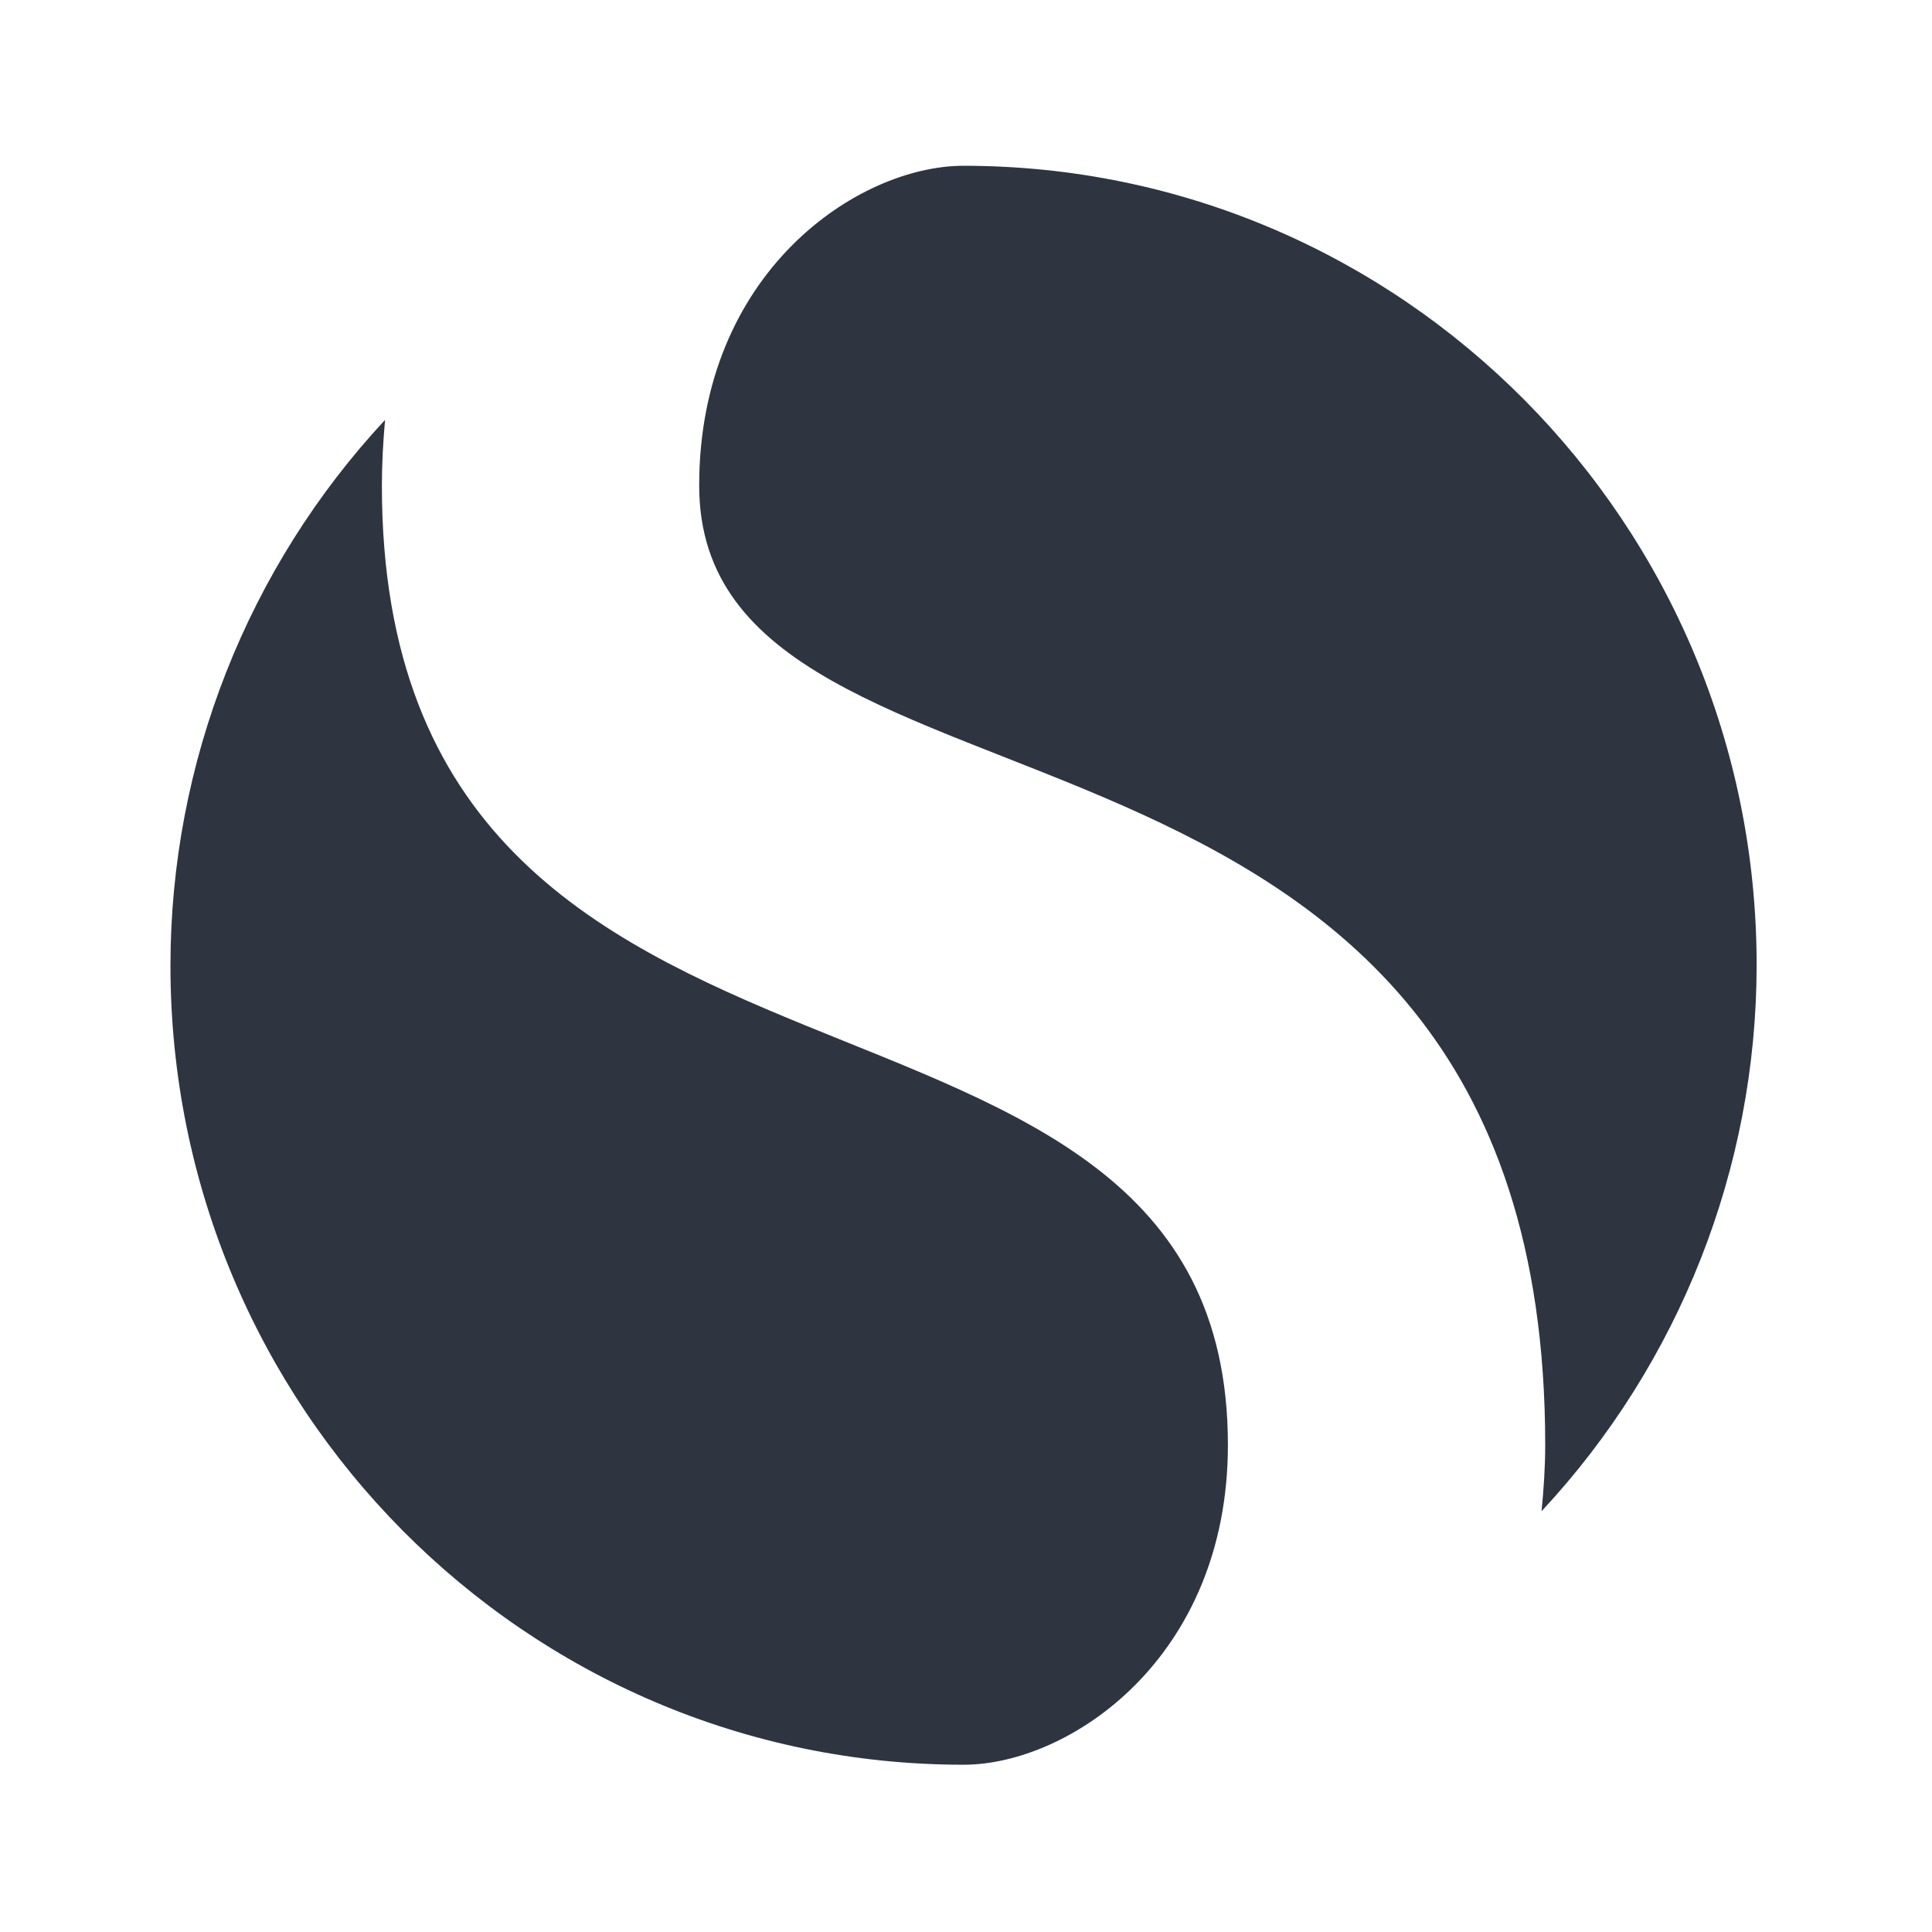 <?xml version='1.0' encoding='UTF-8'?>
<svg xmlns:inkscape="http://www.inkscape.org/namespaces/inkscape" xmlns:sodipodi="http://sodipodi.sourceforge.net/DTD/sodipodi-0.dtd" xmlns="http://www.w3.org/2000/svg" xmlns:svg="http://www.w3.org/2000/svg" xmlns:rdf="http://www.w3.org/1999/02/22-rdf-syntax-ns#" xmlns:cc="http://creativecommons.org/ns#" xmlns:dc="http://purl.org/dc/elements/1.1/" width="64" height="64" version="1.1" viewBox="0 0 16.933 16.933" id="svg7" sodipodi:docname="simplenote.svg" inkscape:version="1.4 (e7c3feb100, 2024-10-09)">
  <sodipodi:namedview id="namedview7" pagecolor="#9c4444" bordercolor="#2e3440" borderopacity="0.25" inkscape:showpageshadow="2" inkscape:pageopacity="0.0" inkscape:pagecheckerboard="0" inkscape:deskcolor="#d1d1d1" inkscape:zoom="6.15625" inkscape:cx="15.51269" inkscape:cy="29.725888" inkscape:window-width="1183" inkscape:window-height="941" inkscape:window-x="35" inkscape:window-y="32" inkscape:window-maximized="0" inkscape:current-layer="svg7" showgrid="false"/>
  <defs id="defs2">
    <style id="current-color-scheme" type="text/css">.ColorScheme-Text {color:#2e3440} .ColorScheme-Highlight {color:#3b4252}</style></defs>
  <path d="m 8.445,1.453 c -0.927,0 -2.317,0.934 -2.317,2.803 0,3.27 7.415,1.401 7.415,8.408 0,0.193 -0.013,0.387 -0.032,0.581 1.208,-1.296 1.884,-3.007 1.885,-4.785 0.002,-3.87 -3.112,-7.007 -6.951,-7.007 z M 3.376,3.679 C 2.17,4.975 1.495,6.684 1.494,8.46 c -0.002,3.87 3.112,7.007 6.951,7.007 0.927,0 2.317,-0.934 2.317,-2.803 0,-4.671 -7.415,-2.336 -7.415,-8.408 0,-0.193 0.011,-0.385 0.028,-0.577 z" stroke-width="0.455" id="path35" style="fill:#2e3440;fill-opacity:1" class="ColorScheme-Text"/>
  <g id="g9" transform="matrix(0.47,0,0,0.47,4.747,3.747)" style="fill:#999999;fill-opacity:1;stroke:none;stroke-width:0.583;stroke-dasharray:none;stroke-opacity:0.3"/>
  </svg>
